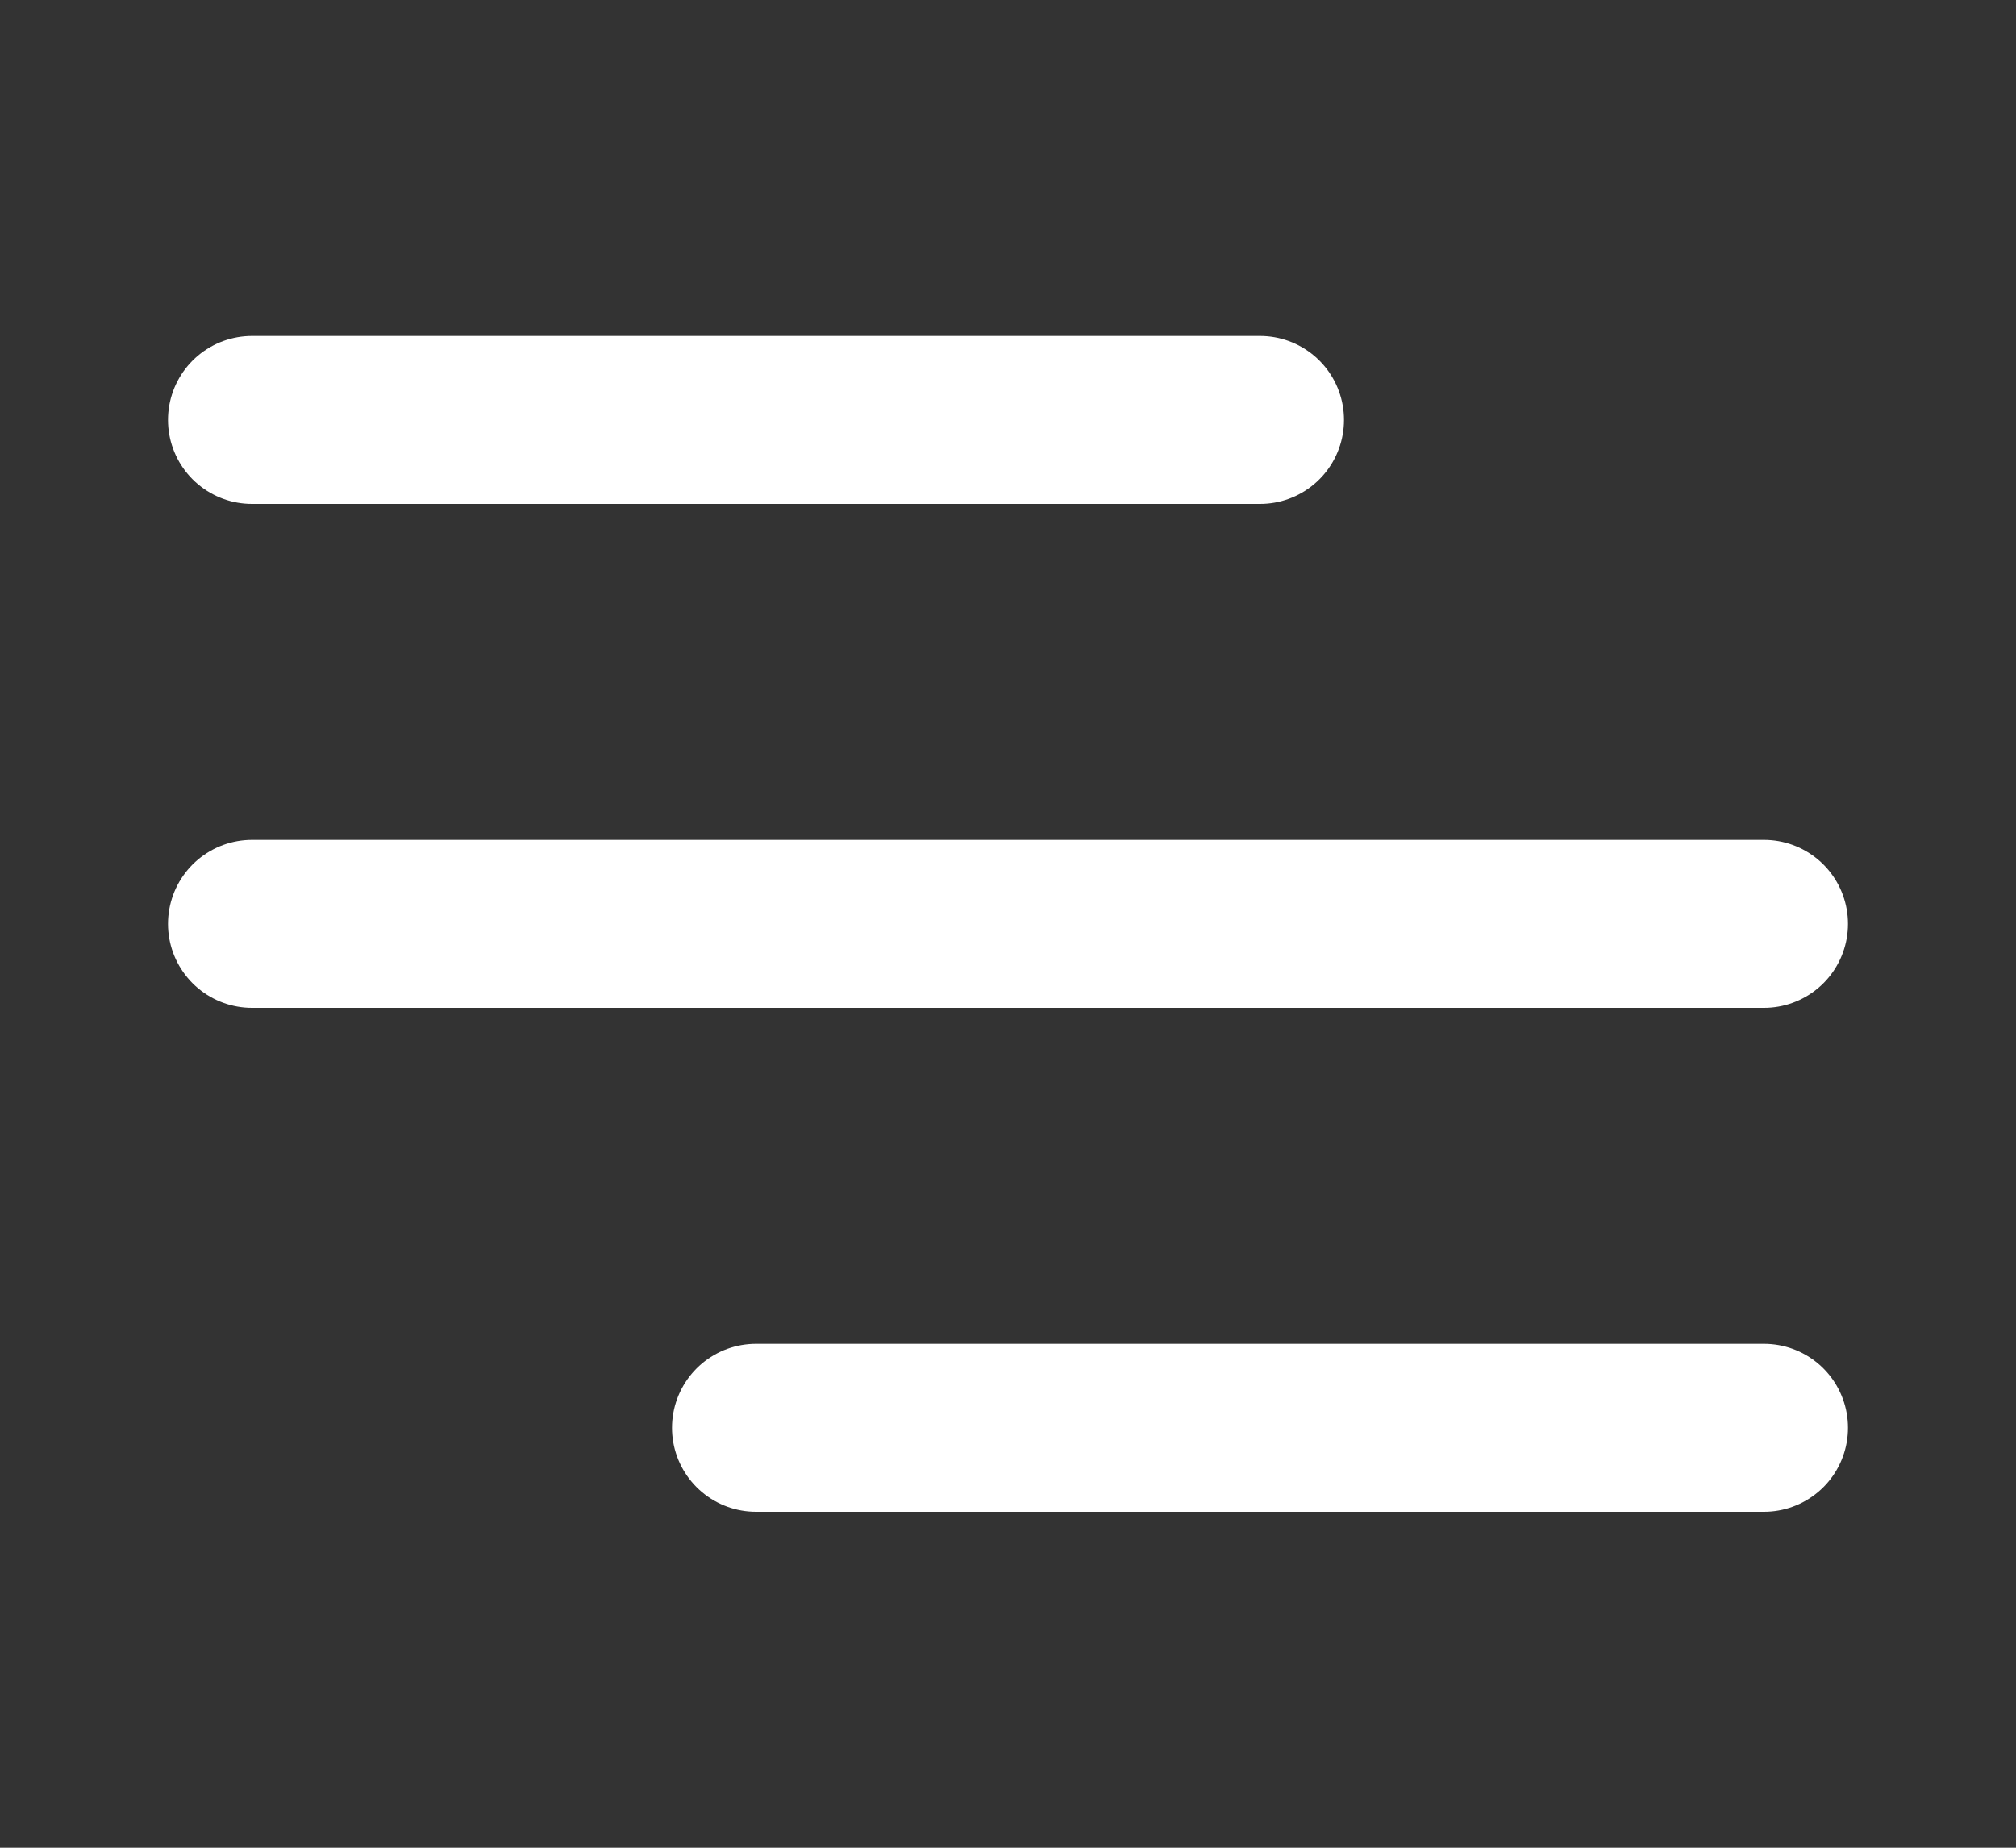 <svg width="24" height="22" viewBox="0 0 24 22" fill="none" xmlns="http://www.w3.org/2000/svg">
<rect x="0" y="0" width="24" height="22" fill="#333333" stroke="none"/>
<path d="M3 11H21" stroke="white" stroke-width="2" stroke-linecap="round" stroke-linejoin="round"/>
<path d="M3 5H15M9 17H21" stroke="white" stroke-width="2" stroke-linecap="round" stroke-linejoin="round"/>
</svg>
